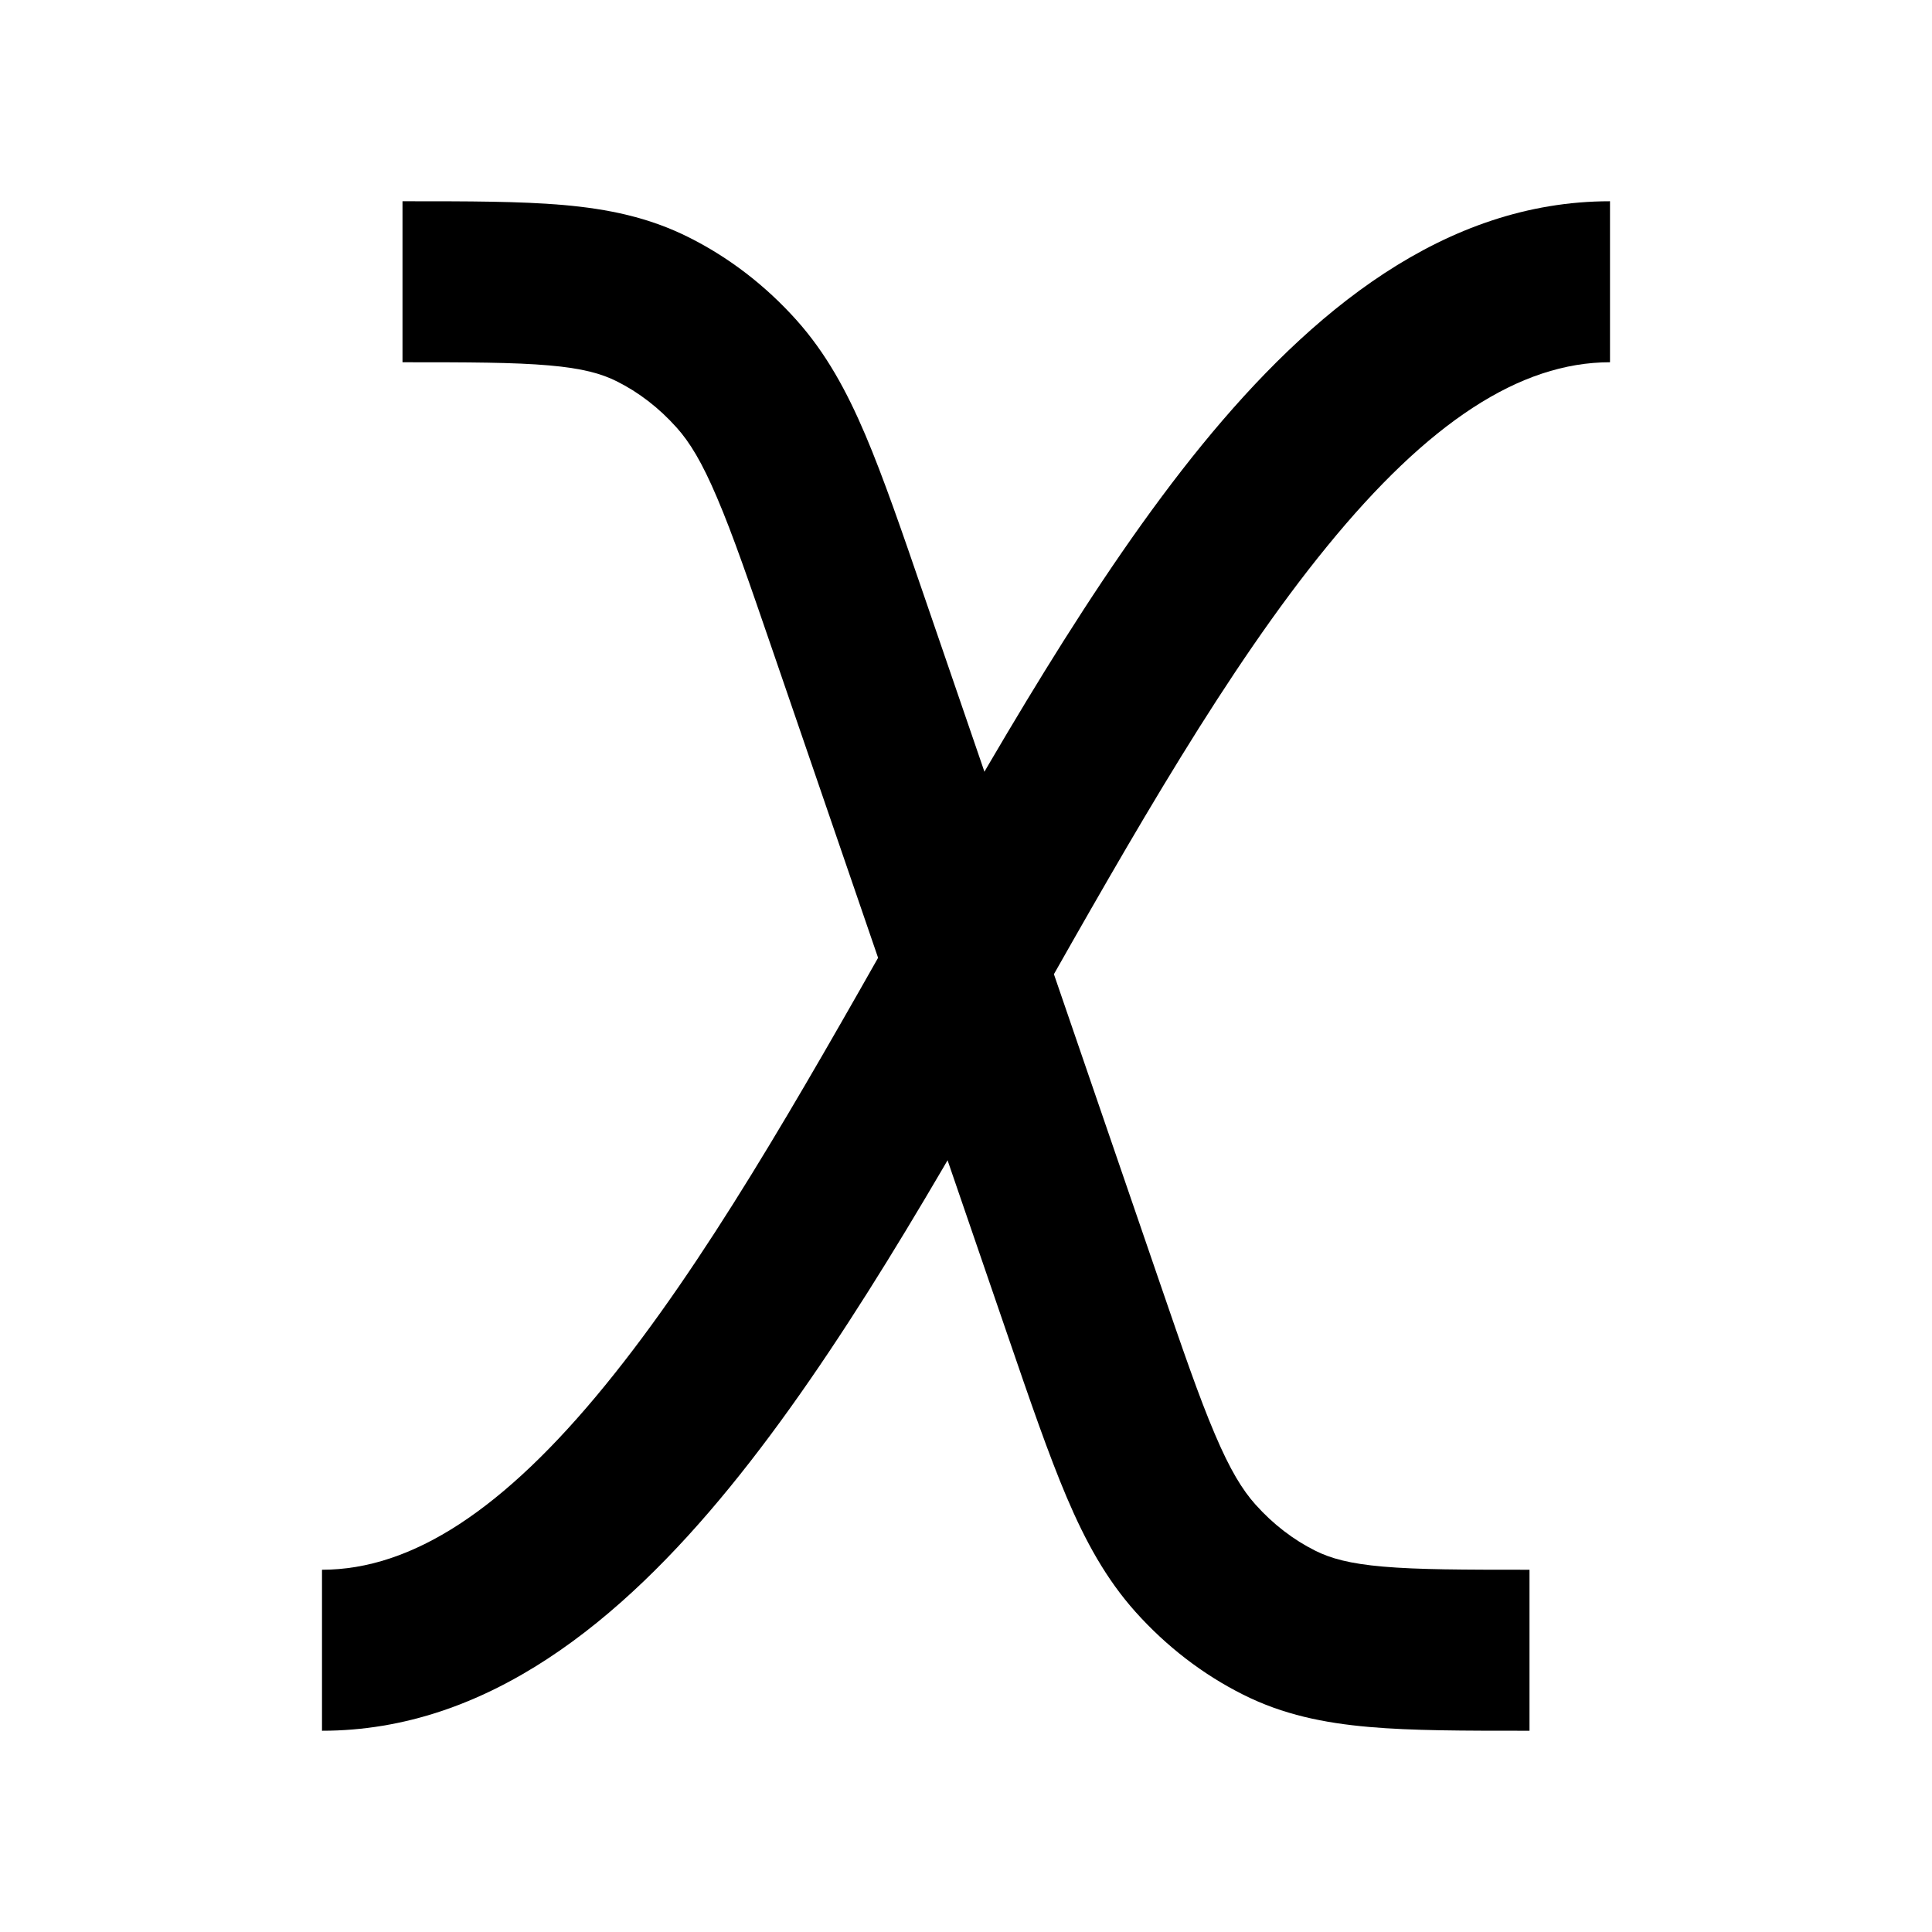 <svg width="24" height="24" viewBox="0 0 24 24" xmlns="http://www.w3.org/2000/svg">
    <path fill-rule="evenodd" clip-rule="evenodd" d="M9.065 18.476C7.719 20.125 6.063 21.5 4 21.5V19.5C5.12 19.5 6.261 18.75 7.516 17.211C8.753 15.697 9.914 13.654 11.13 11.507L11.158 11.457C12.341 9.369 13.58 7.184 14.934 5.524C16.281 3.875 17.937 2.5 20 2.5V4.5C18.88 4.5 17.739 5.25 16.484 6.789C15.247 8.303 14.086 10.346 12.87 12.493L12.842 12.543C11.659 14.631 10.42 16.817 9.065 18.476Z"/>
    <path d="M6.818 4.539C6.382 4.501 5.826 4.5 5 4.5V2.5H5.042H5.042C5.815 2.5 6.459 2.5 6.992 2.546C7.553 2.595 8.062 2.7 8.556 2.948C9.06 3.2 9.512 3.55 9.893 3.975C10.26 4.385 10.517 4.855 10.75 5.403C10.975 5.933 11.203 6.596 11.483 7.413L14.397 15.904C14.692 16.763 14.896 17.358 15.091 17.814C15.28 18.26 15.434 18.509 15.596 18.69C15.816 18.936 16.069 19.129 16.34 19.264C16.528 19.358 16.764 19.425 17.182 19.461C17.618 19.499 18.174 19.5 19 19.5V21.5H18.958H18.958C18.185 21.5 17.541 21.5 17.008 21.453C16.447 21.404 15.938 21.3 15.444 21.052C14.94 20.8 14.488 20.45 14.107 20.025C13.74 19.615 13.483 19.145 13.25 18.597C13.025 18.067 12.797 17.404 12.517 16.587L9.603 8.096C9.308 7.237 9.104 6.642 8.909 6.186C8.72 5.74 8.567 5.491 8.404 5.31C8.184 5.064 7.931 4.871 7.66 4.736C7.472 4.642 7.236 4.575 6.818 4.539Z"/>
</svg>

